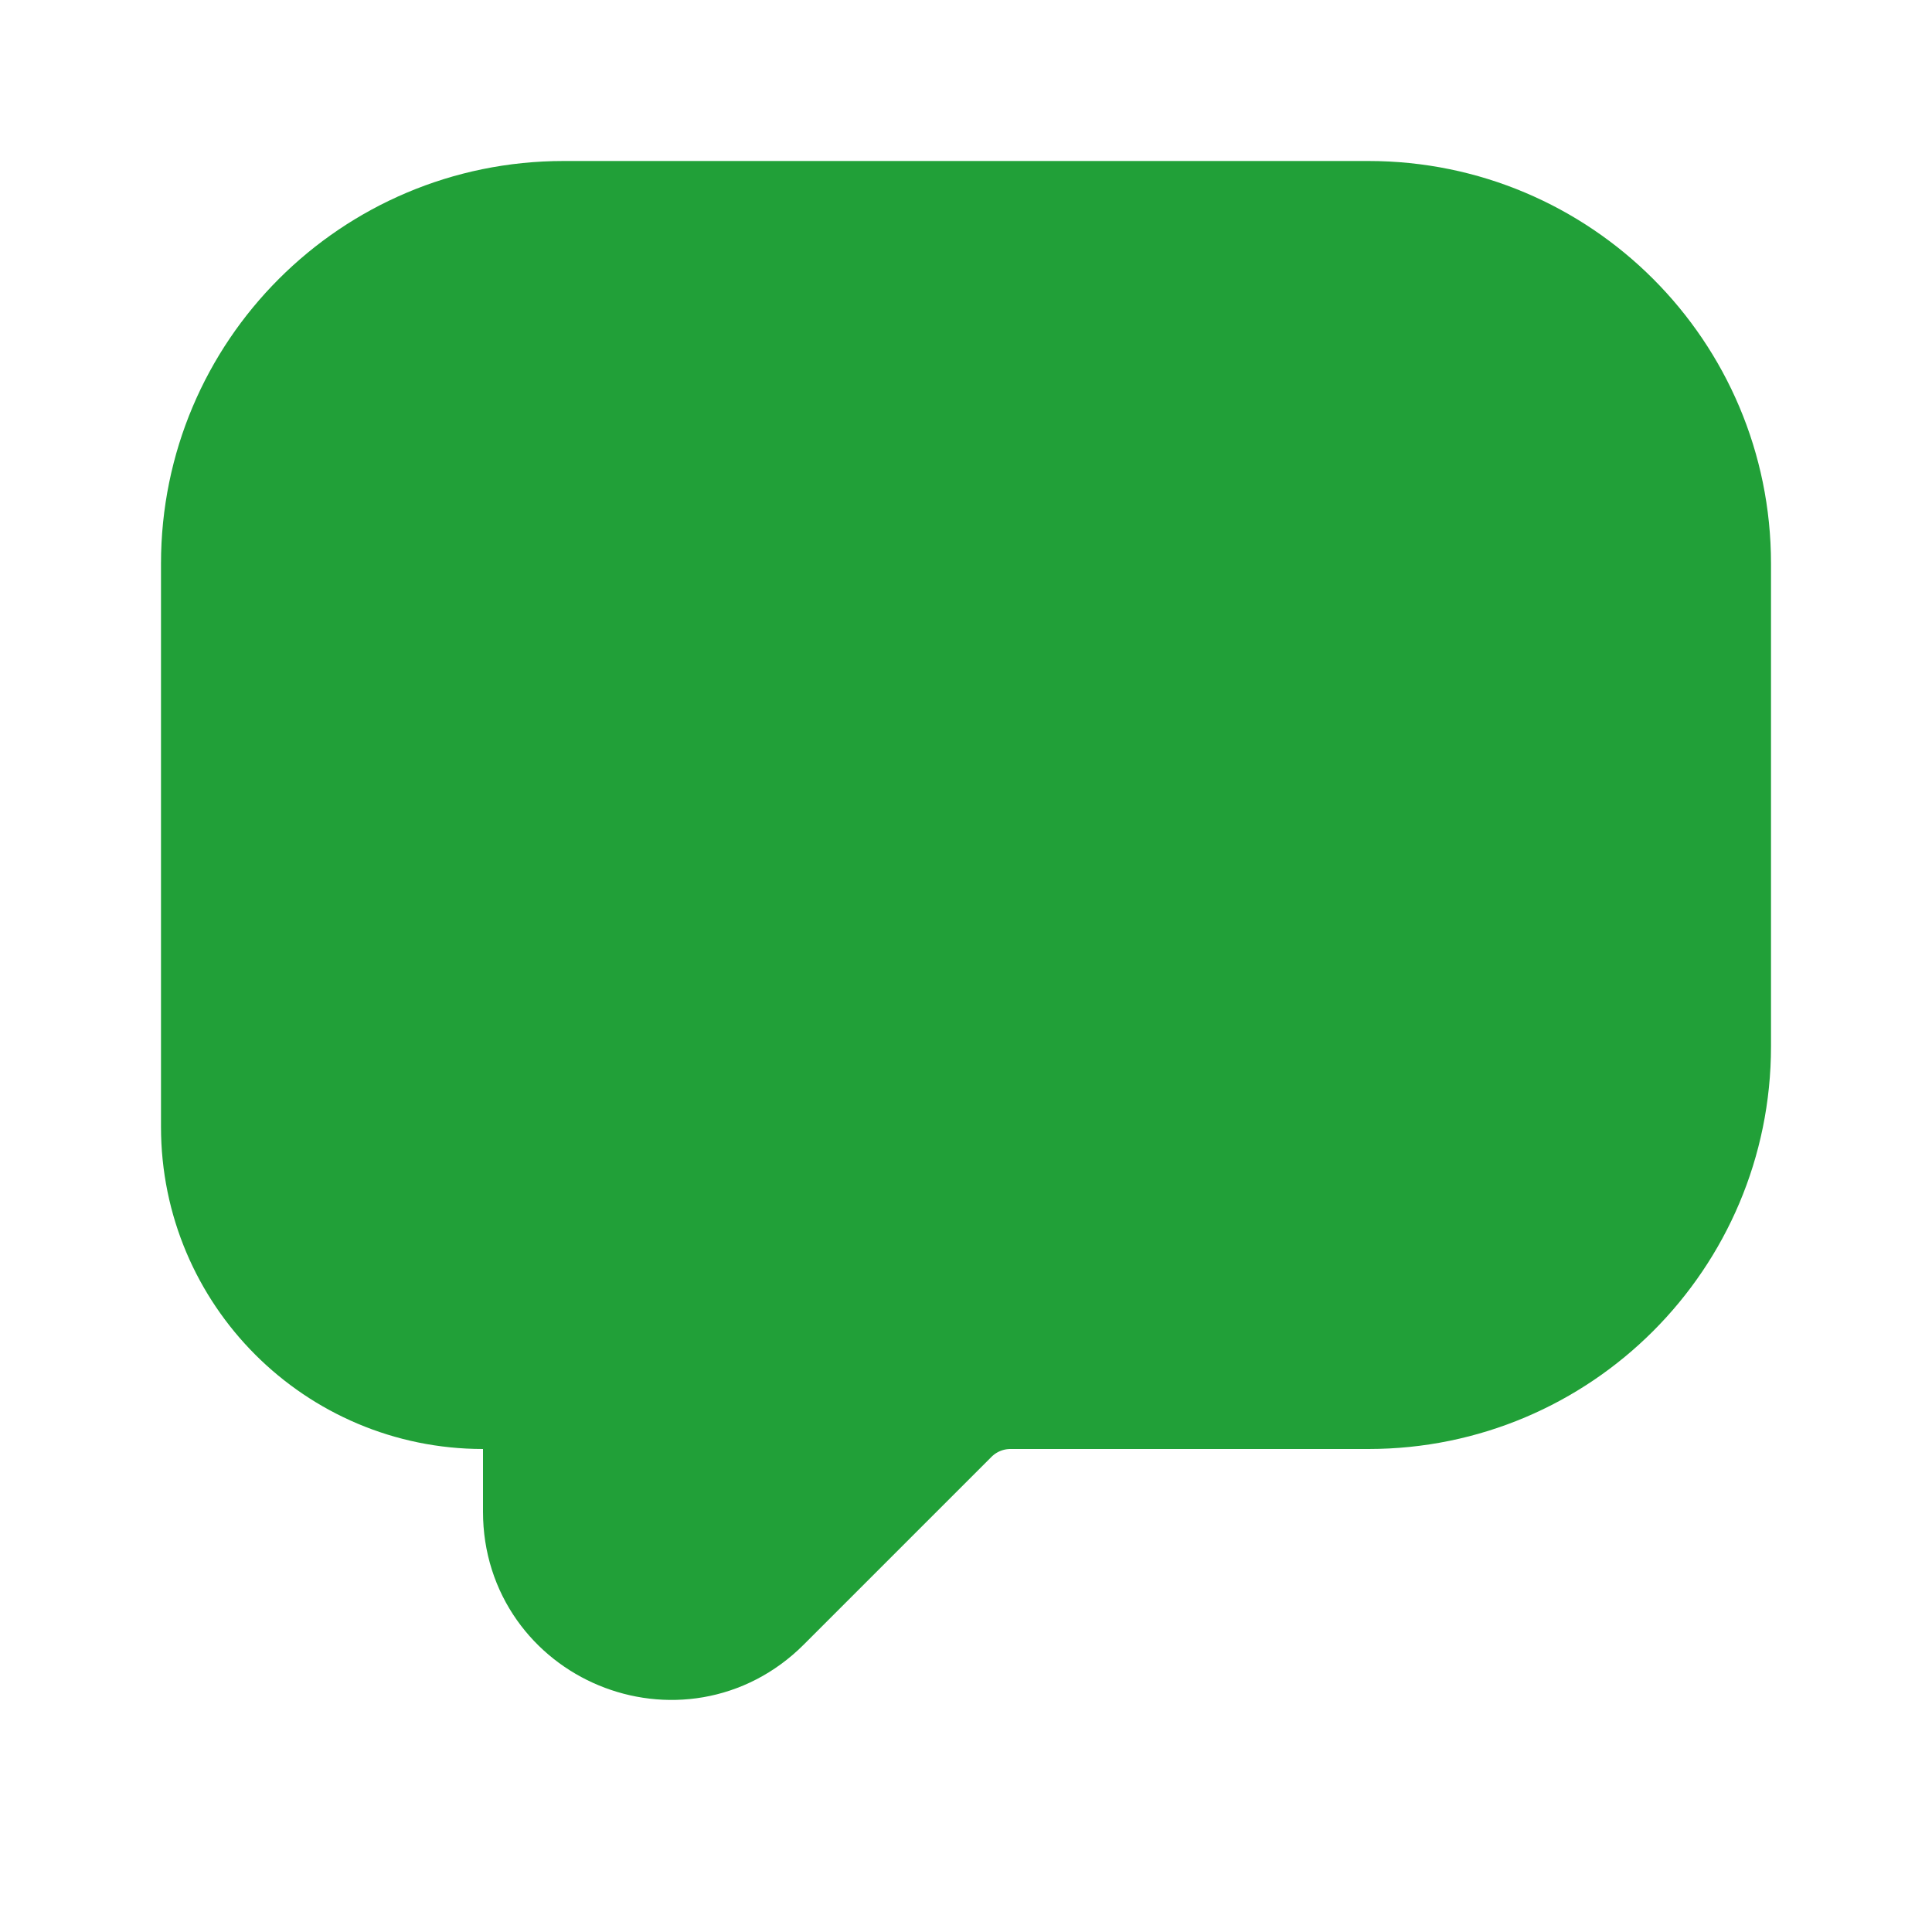 <svg width="18" height="18" viewBox="0 0 18 18" fill="none" xmlns="http://www.w3.org/2000/svg">
<path d="M12.75 2.25H5.25C3.593 2.25 2.25 3.593 2.25 5.25V10.5C2.25 11.743 3.257 12.75 4.5 12.75C4.914 12.75 5.25 13.086 5.25 13.5V14.086C5.25 14.977 6.327 15.423 6.957 14.793L8.707 13.043C8.895 12.855 9.149 12.75 9.414 12.75H12.75C14.407 12.75 15.75 11.407 15.75 9.75V5.25C15.75 3.593 14.407 2.25 12.75 2.25Z" fill="#21A038" stroke="#21A038" stroke-width="1.5" stroke-linecap="round"/>
</svg>

